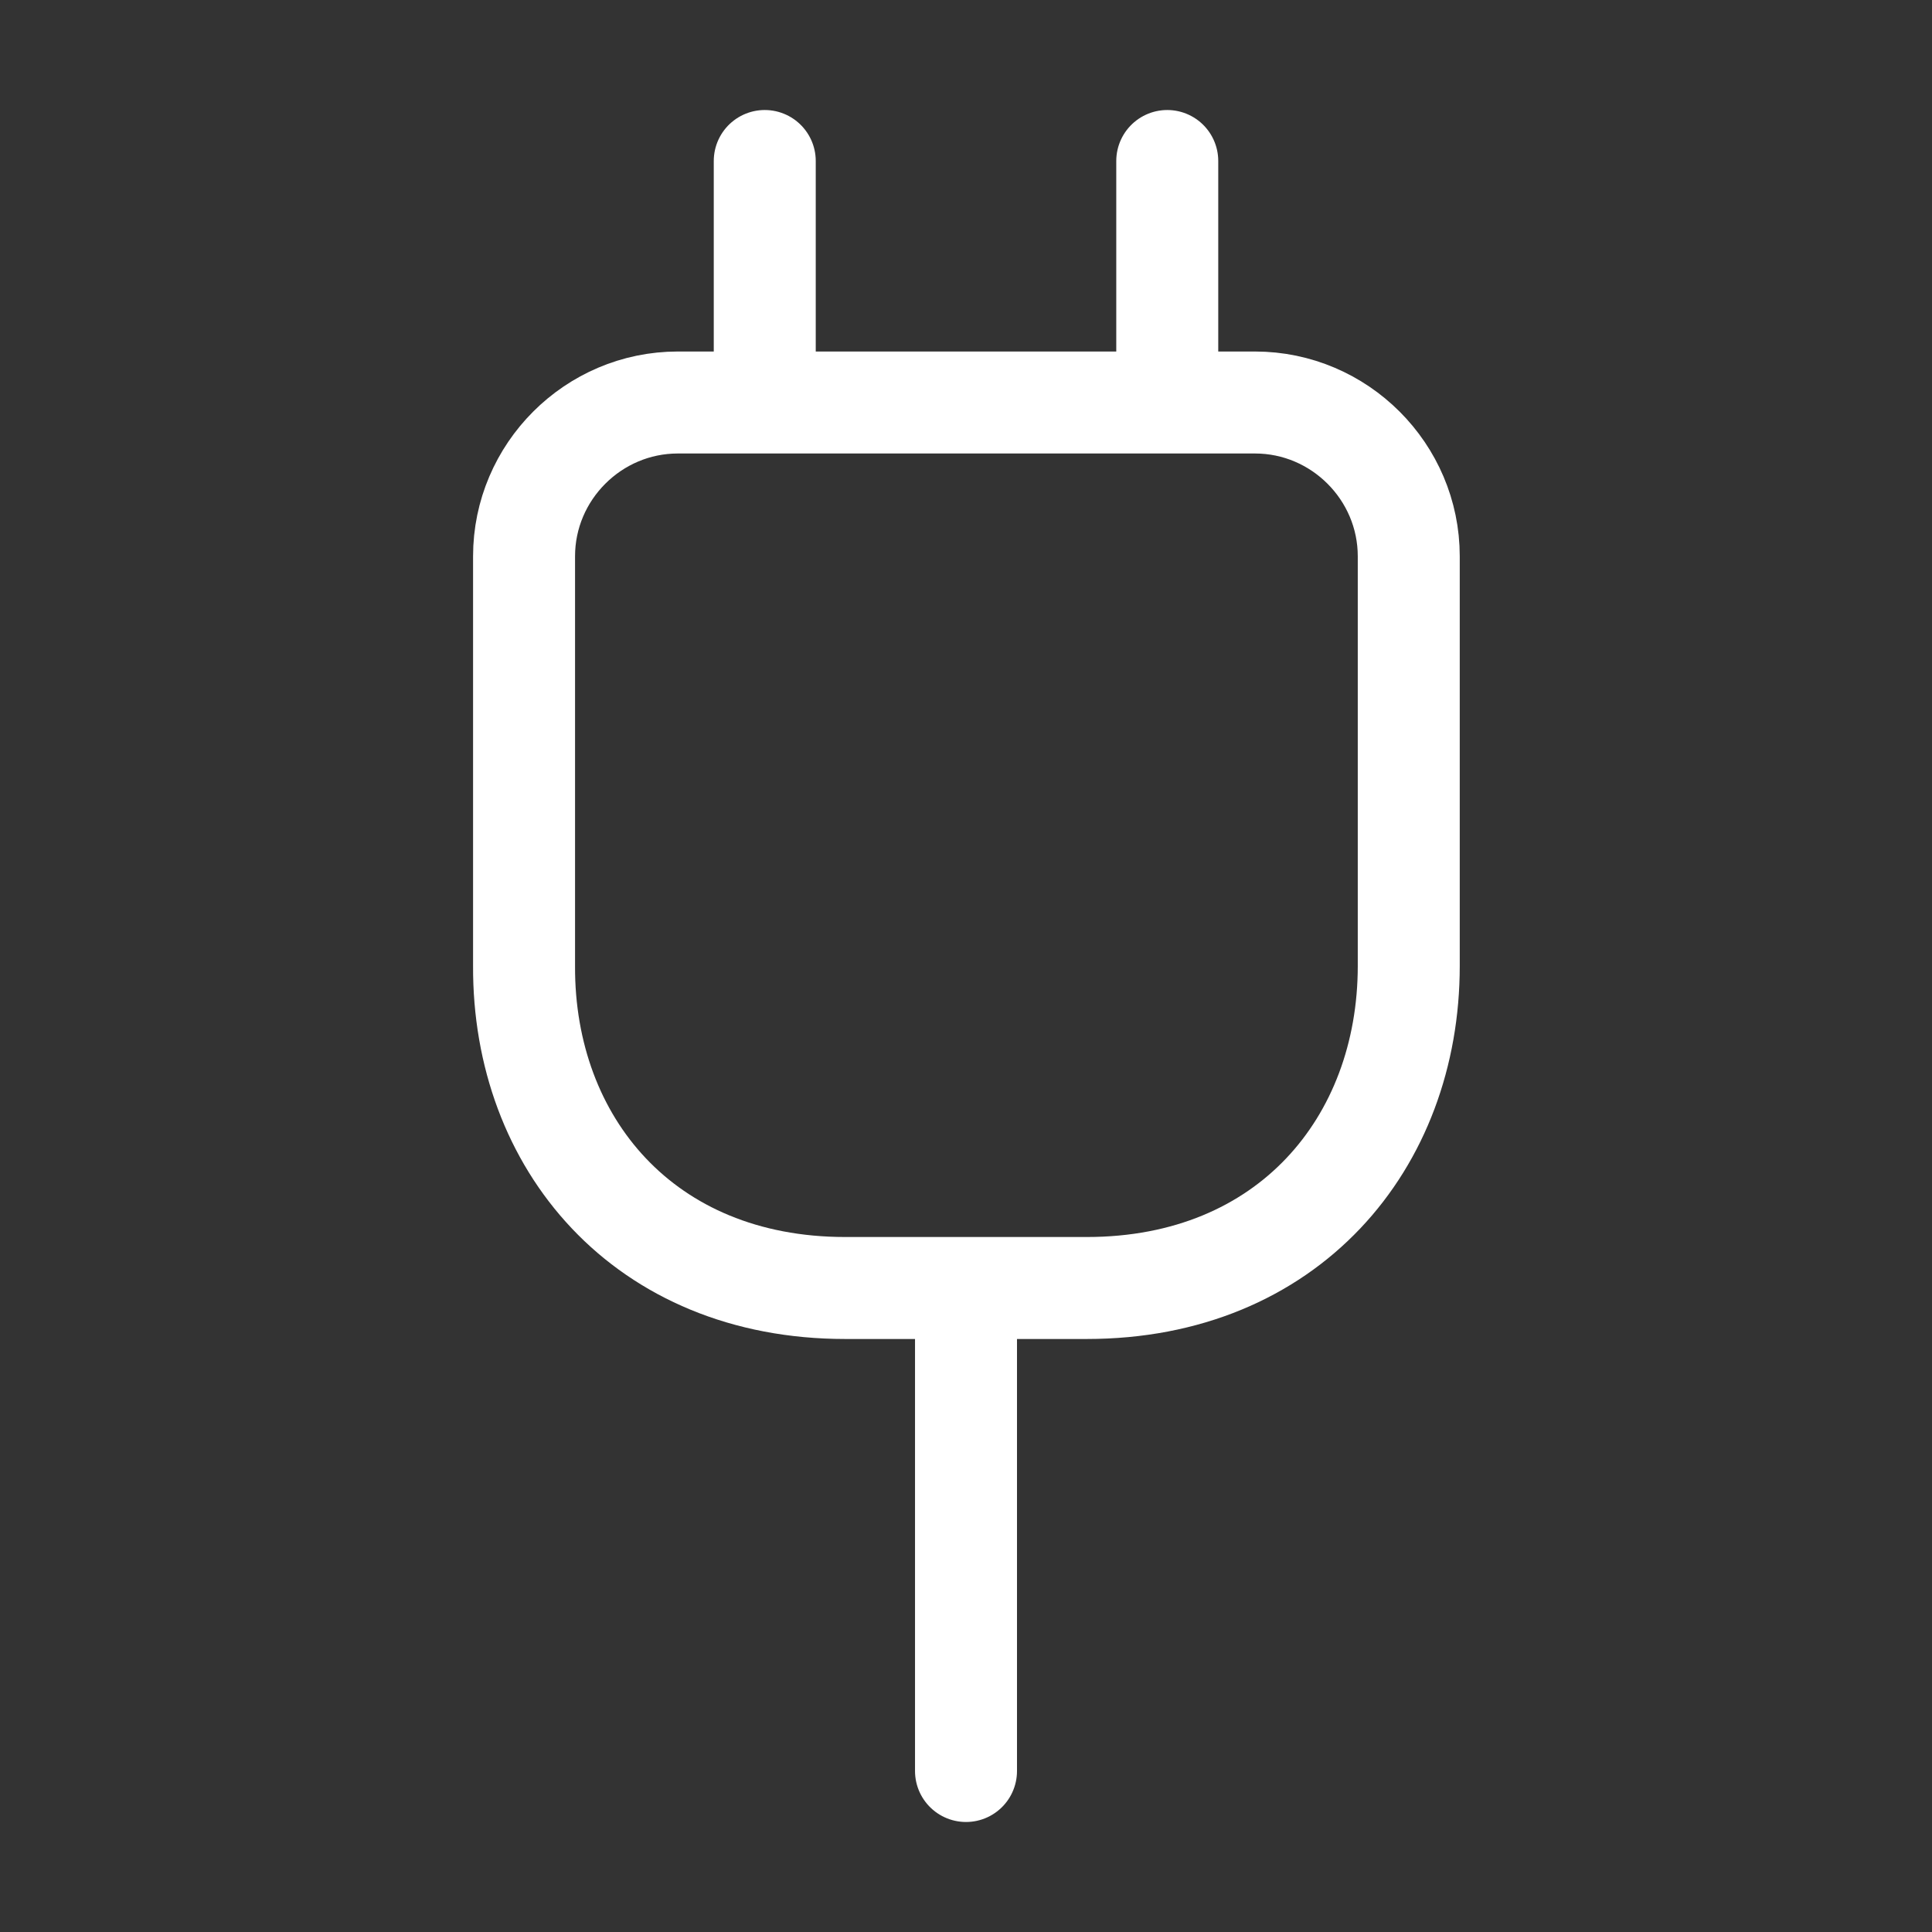 <svg width="341" height="341" viewBox="0 0 341 341" fill="none" xmlns="http://www.w3.org/2000/svg">
<rect x="0" y="0" width="341" height="341" fill="#333333" stroke="none"/>
<path d="M134.98 28.417V71.042M206.022 28.417V71.042M170.501 312.583V227.333M149.189 227.333H191.814C227.334 227.333 248.647 201.758 248.647 170.5V98.18C248.647 83.261 236.428 71.042 221.509 71.042H119.635C104.716 71.042 92.497 83.261 92.497 98.18V170.5C92.355 201.758 113.668 227.333 149.189 227.333Z" stroke="white" stroke-width="18" stroke-linecap="round" stroke-linejoin="round"/>
</svg>
